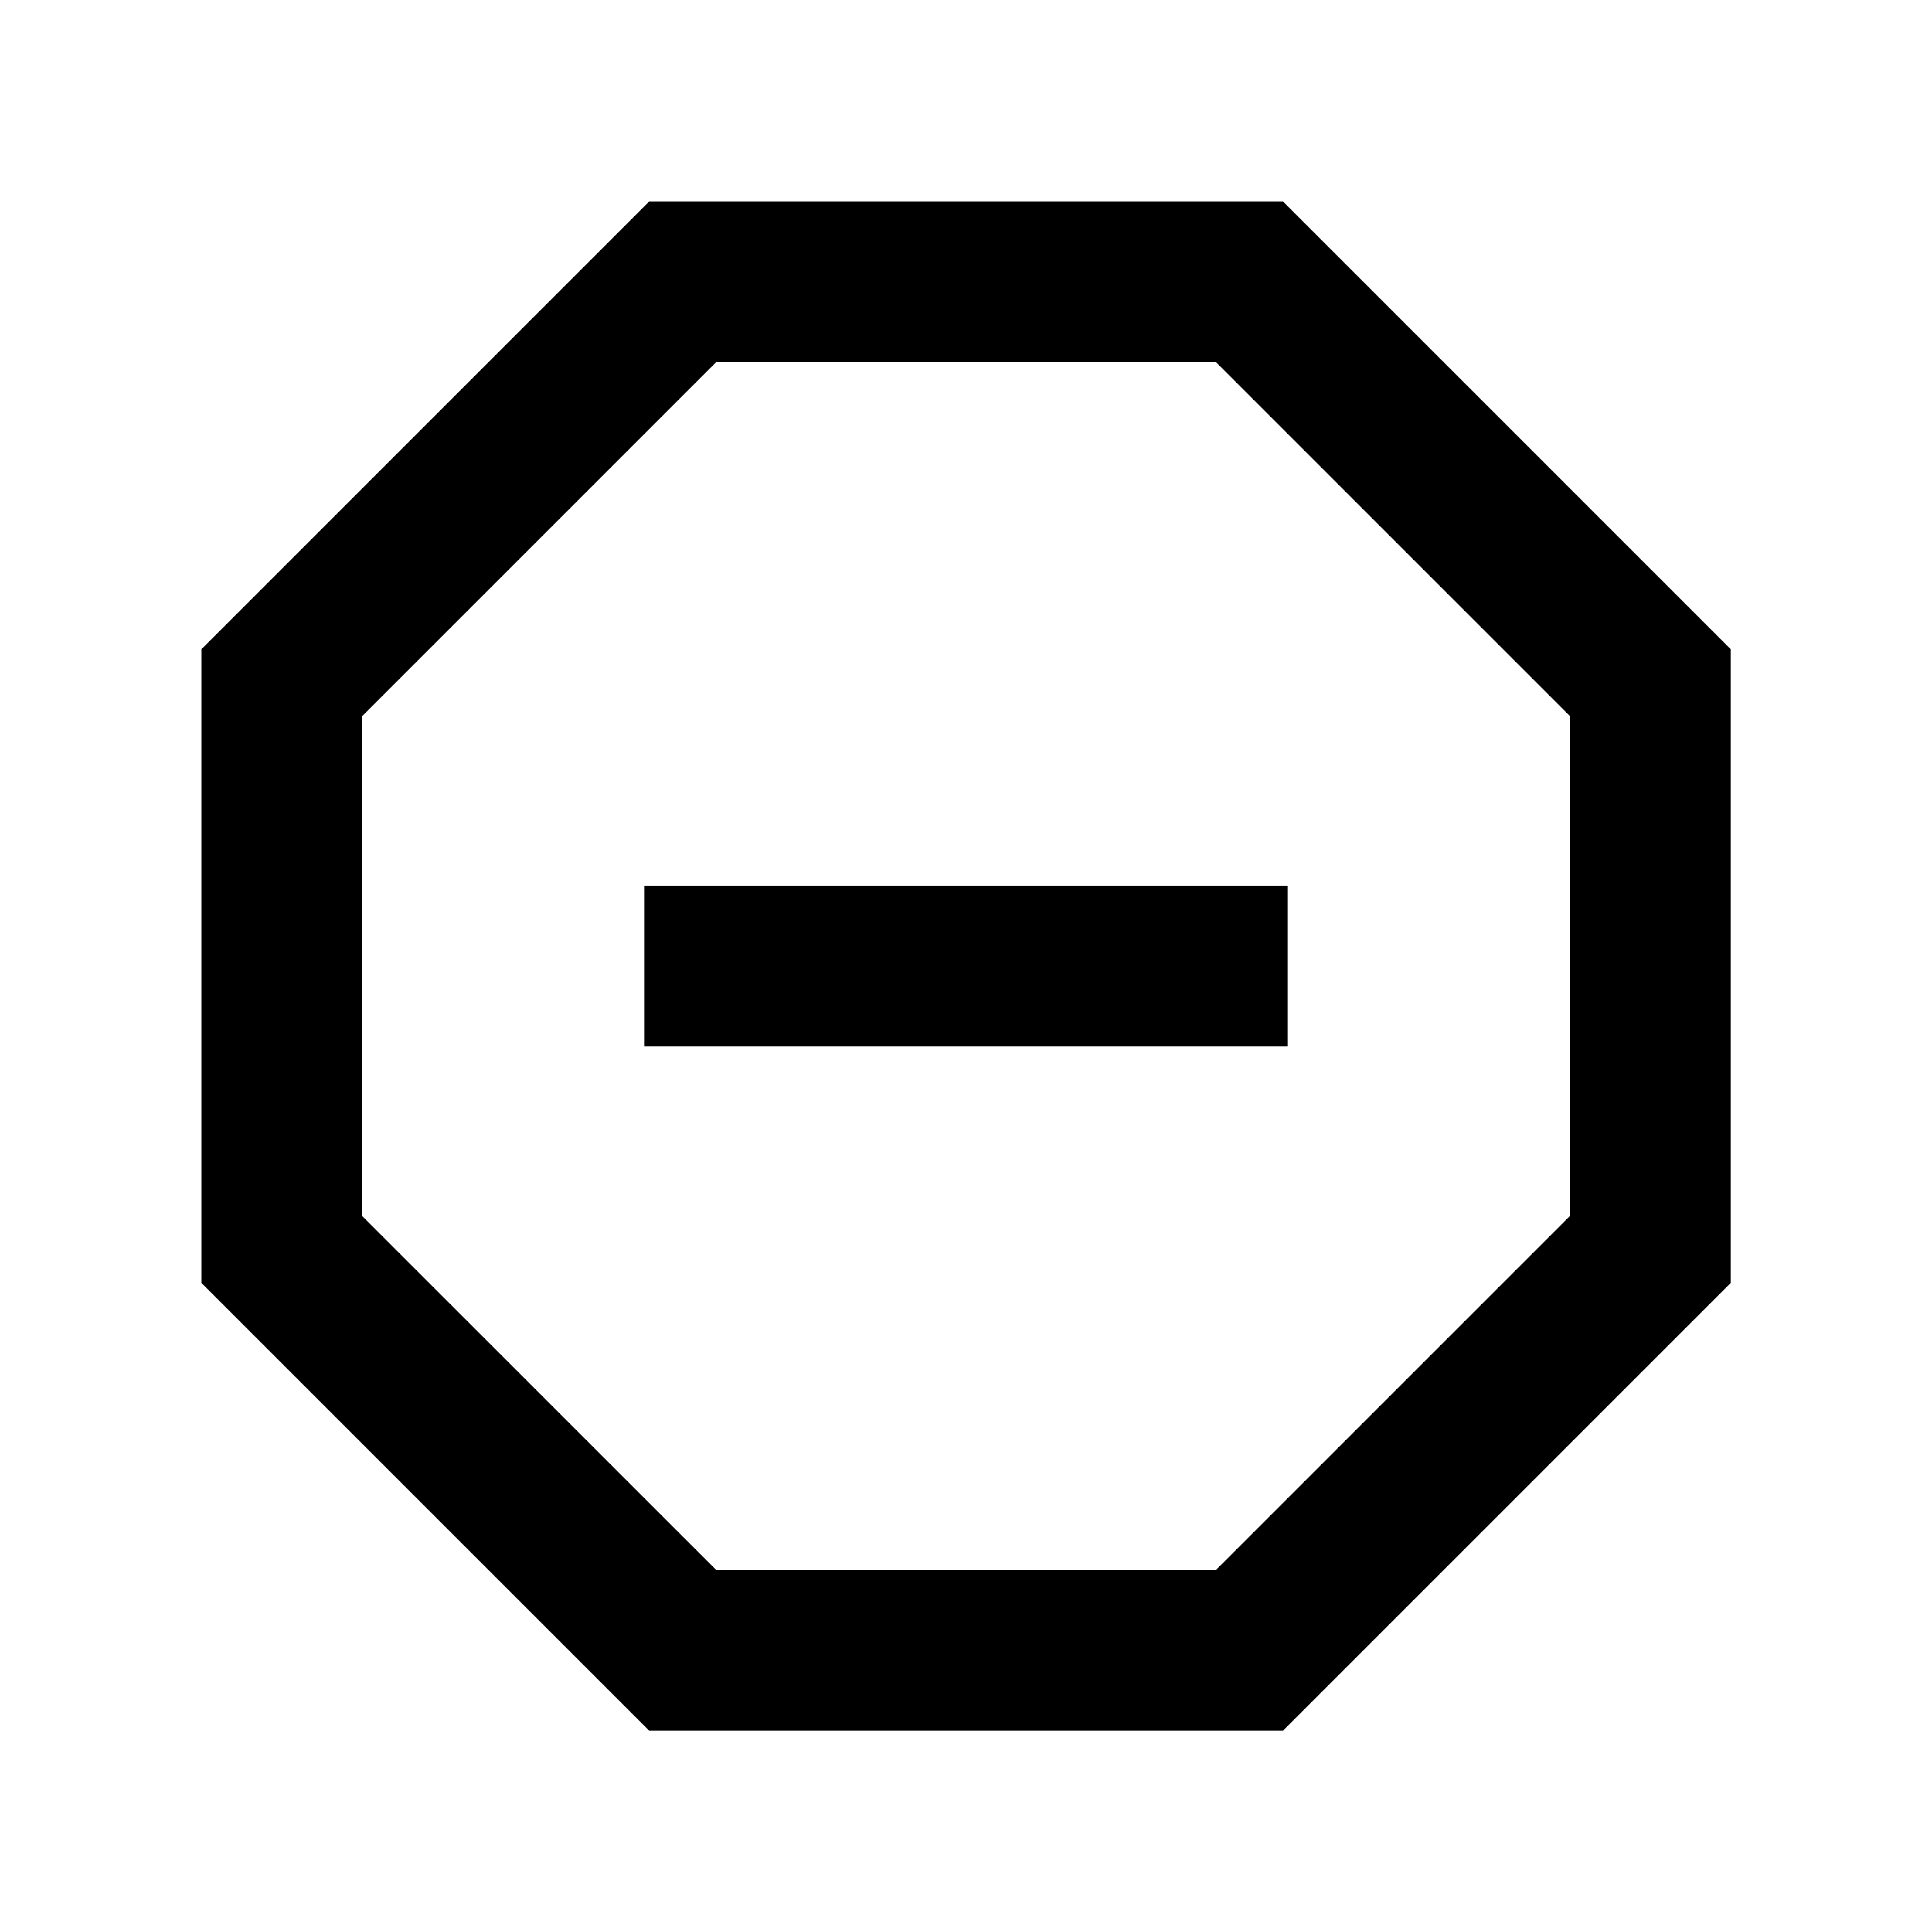 <svg xmlns="http://www.w3.org/2000/svg" width="1em" height="1em" viewBox="0 0 24 24"><path fill="currentColor" d="m15.936 2.501l5.565 5.565v7.87l-5.565 5.565h-7.87l-5.565-5.565v-7.87l5.565-5.565zm-.828 2H8.894L4.501 8.894v6.214L8.894 19.5h6.214l4.393-4.393V8.894zM8 11.001h8v2H8z"/></svg>